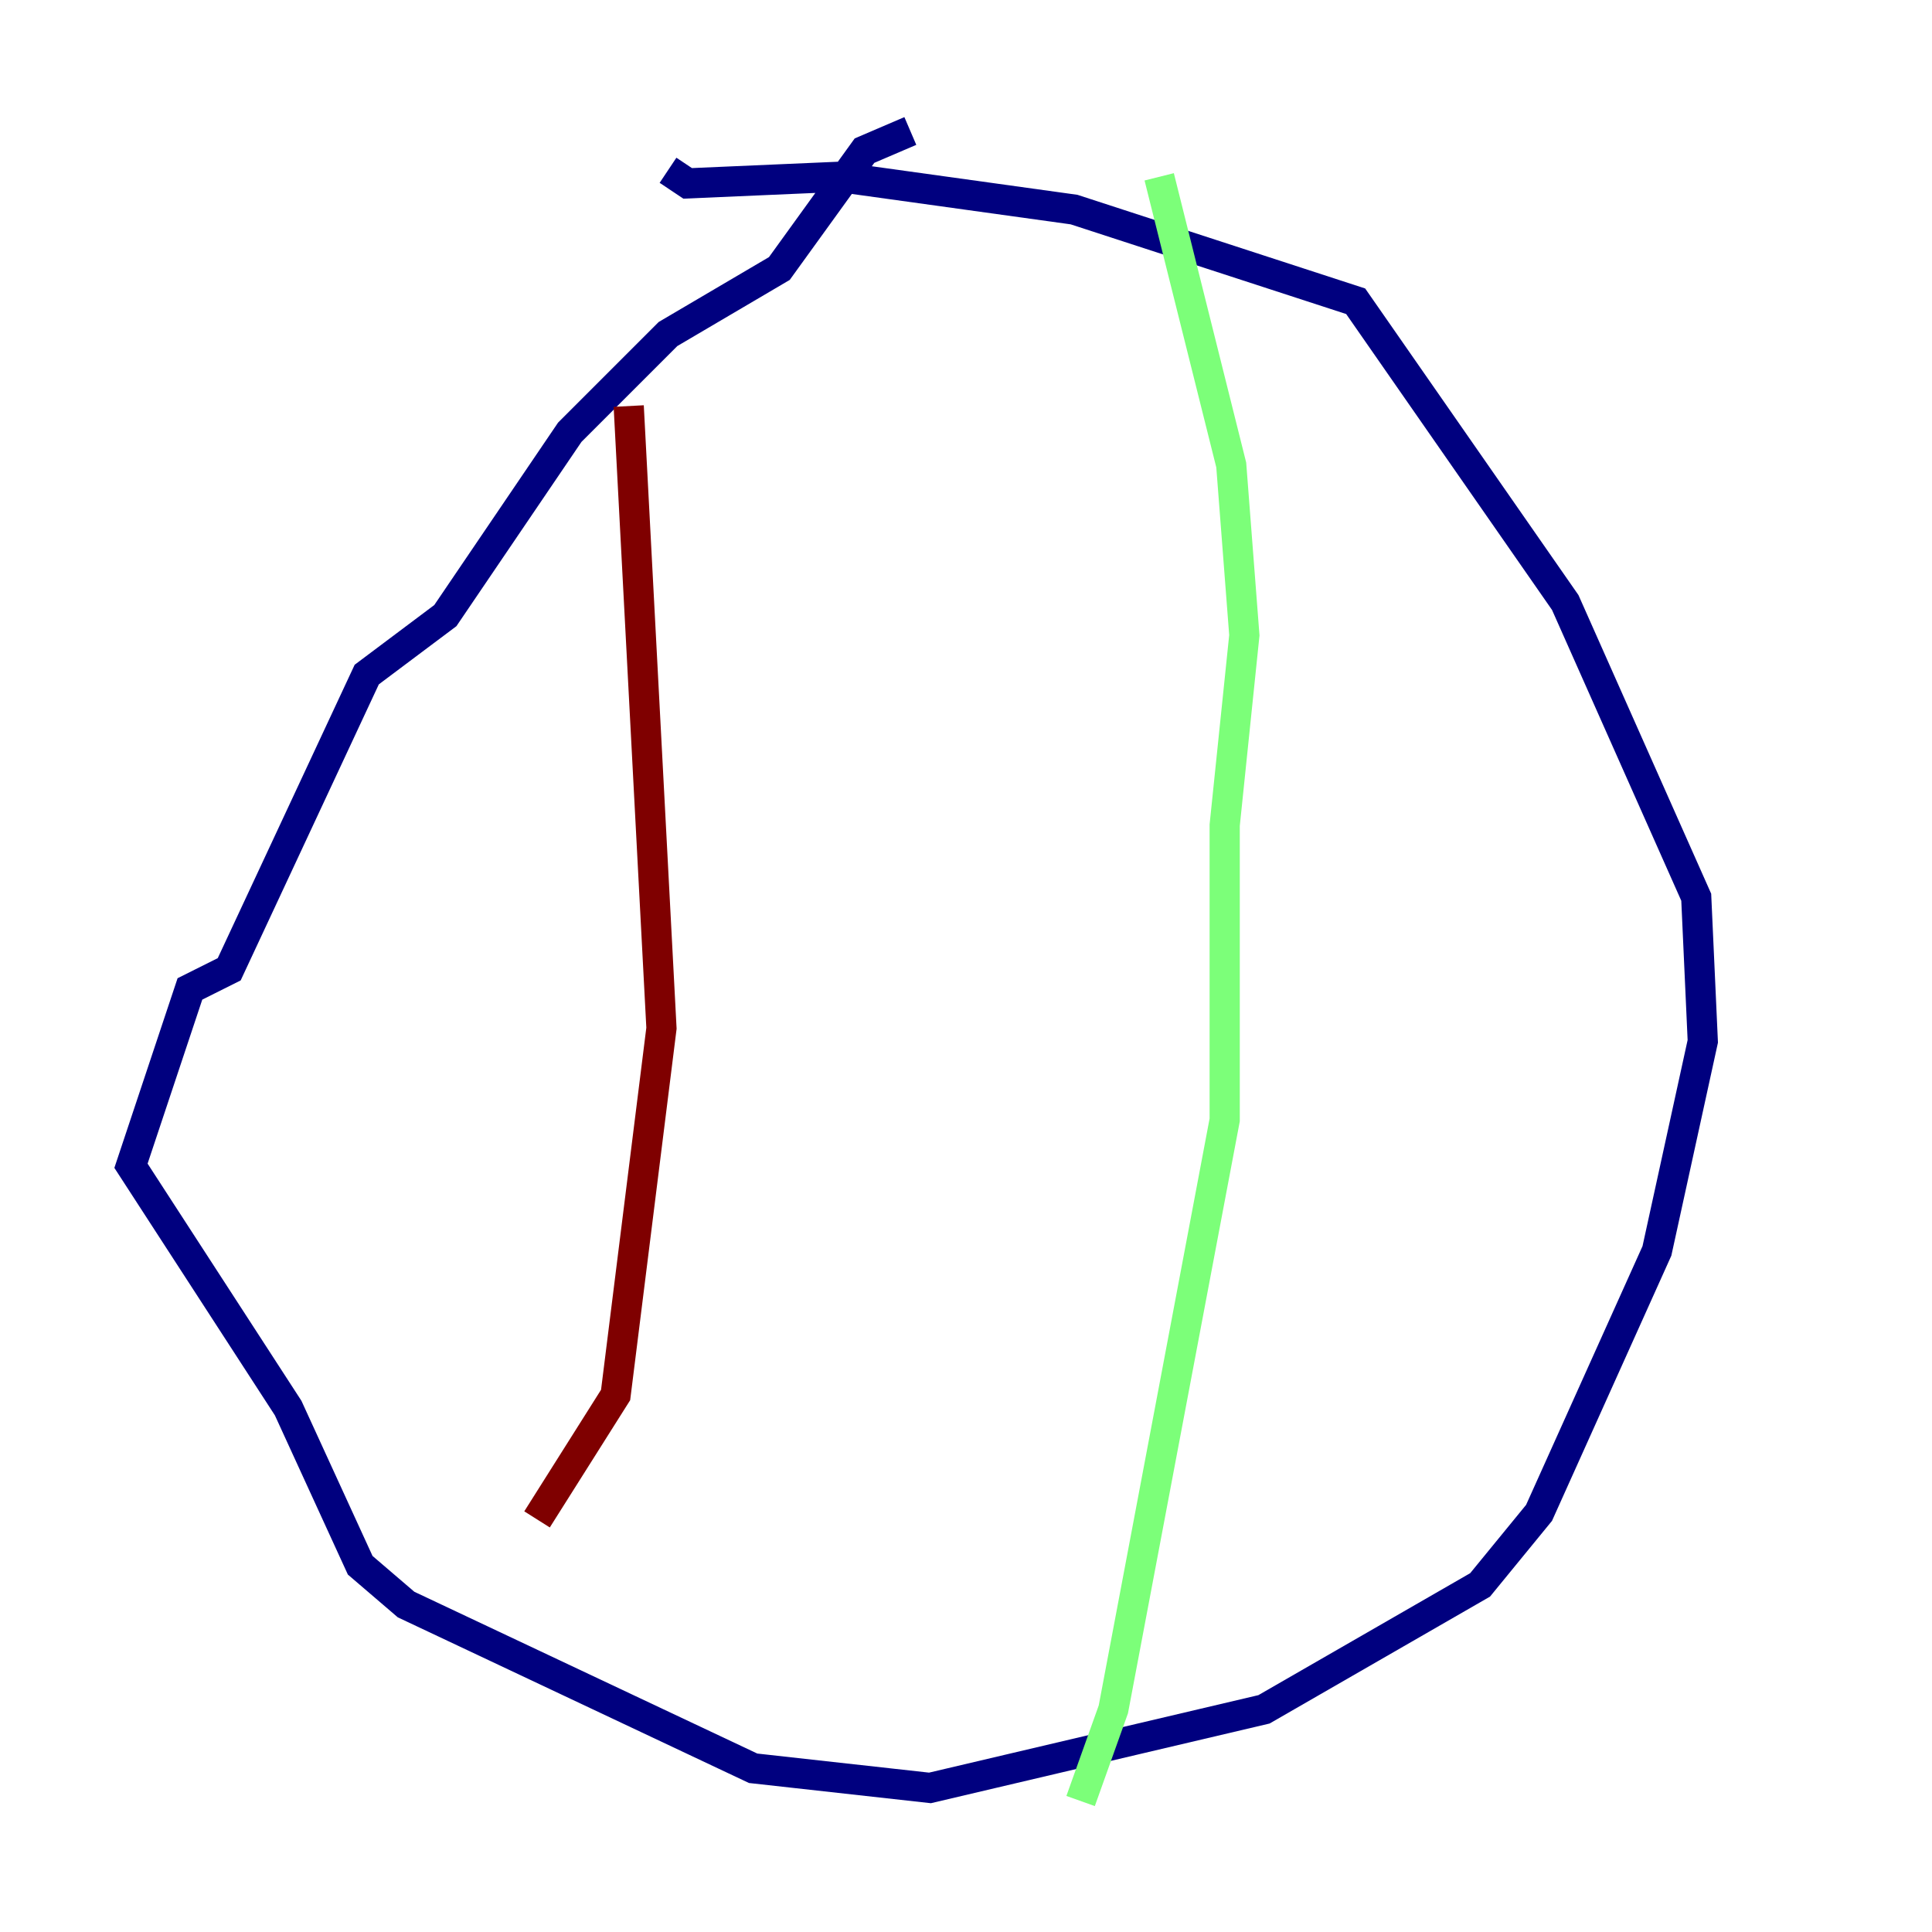 <?xml version="1.0" encoding="utf-8" ?>
<svg baseProfile="tiny" height="128" version="1.2" viewBox="0,0,128,128" width="128" xmlns="http://www.w3.org/2000/svg" xmlns:ev="http://www.w3.org/2001/xml-events" xmlns:xlink="http://www.w3.org/1999/xlink"><defs /><polyline fill="none" points="60.312,8.678 57.275,9.98 51.634,17.79 44.258,22.129 37.749,28.637 29.505,40.786 24.298,44.691 15.186,64.217 12.583,65.519 8.678,77.234 19.091,93.288 23.864,103.702 26.902,106.305 49.898,117.153 61.614,118.454 83.742,113.248 98.061,105.003 101.966,100.231 109.776,82.875 112.814,68.99 112.38,59.444 103.702,39.919 89.817,19.959 71.159,13.885 55.539,11.715 45.559,12.149 44.258,11.281" stroke="#00007f" stroke-width="2" /><polyline fill="none" points="76.8,11.715 81.573,30.807 82.441,42.088 81.139,54.671 81.139,74.197 73.763,113.248 71.593,119.322" stroke="#7cff79" stroke-width="2" /><polyline fill="none" points="41.654,26.902 43.824,68.122 40.786,92.42 35.58,100.664" stroke="#7f0000" stroke-width="2" /></svg>
